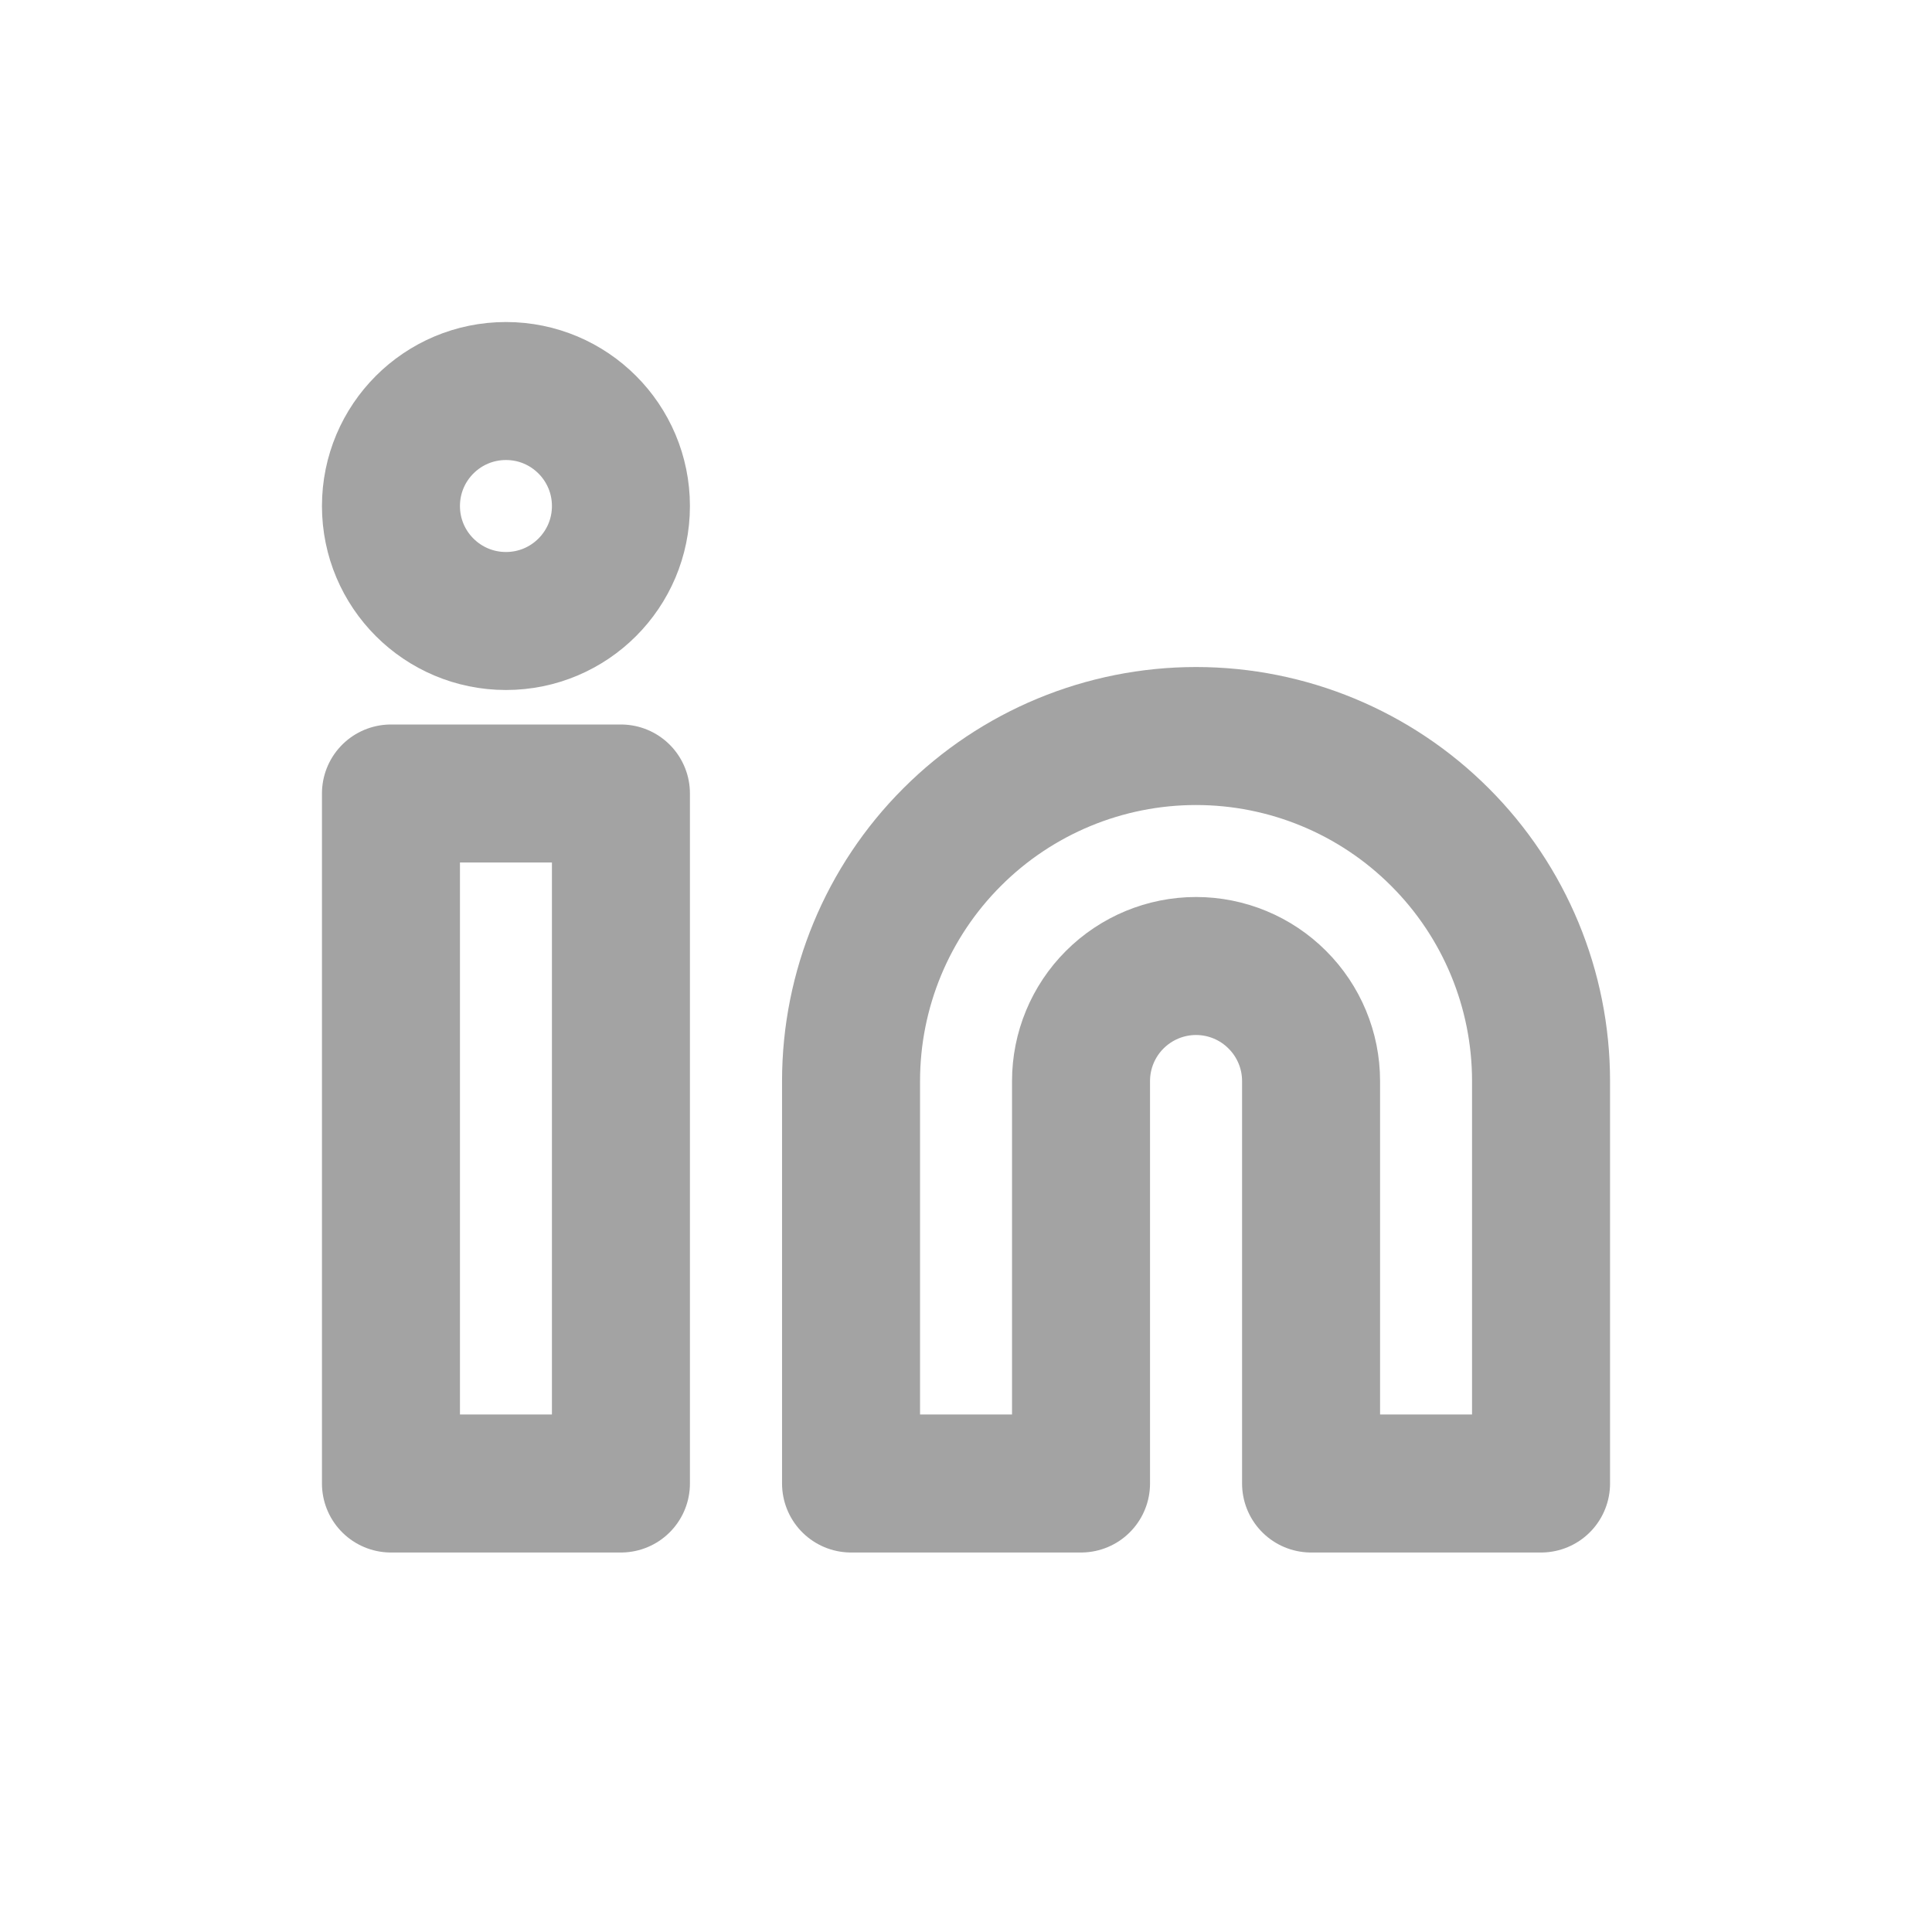 <svg width="28" height="28" viewBox="0 0 28 28" fill="none" xmlns="http://www.w3.org/2000/svg">
<path d="M8.999 11.5H5.666V21.5H8.999V11.5Z" stroke="#A3A3A3" stroke-width="2" stroke-linecap="round" stroke-linejoin="round"/>
<path d="M17.334 10.667C18.66 10.667 19.932 11.194 20.869 12.132C21.807 13.069 22.334 14.341 22.334 15.667V21.5H19.001V15.667C19.001 15.225 18.825 14.801 18.512 14.489C18.2 14.176 17.776 14 17.334 14C16.892 14 16.468 14.176 16.155 14.489C15.843 14.801 15.667 15.225 15.667 15.667V21.5H12.334V15.667C12.334 14.341 12.861 13.069 13.799 12.132C14.736 11.194 16.008 10.667 17.334 10.667V10.667Z" stroke="#A3A3A3" stroke-width="2" stroke-linecap="round" stroke-linejoin="round"/>
<path d="M7.333 9C8.253 9 8.999 8.254 8.999 7.334C8.999 6.413 8.253 5.667 7.333 5.667C6.412 5.667 5.666 6.413 5.666 7.334C5.666 8.254 6.412 9 7.333 9Z" stroke="#A3A3A3" stroke-width="2" stroke-linecap="round" stroke-linejoin="round"/>
</svg>
